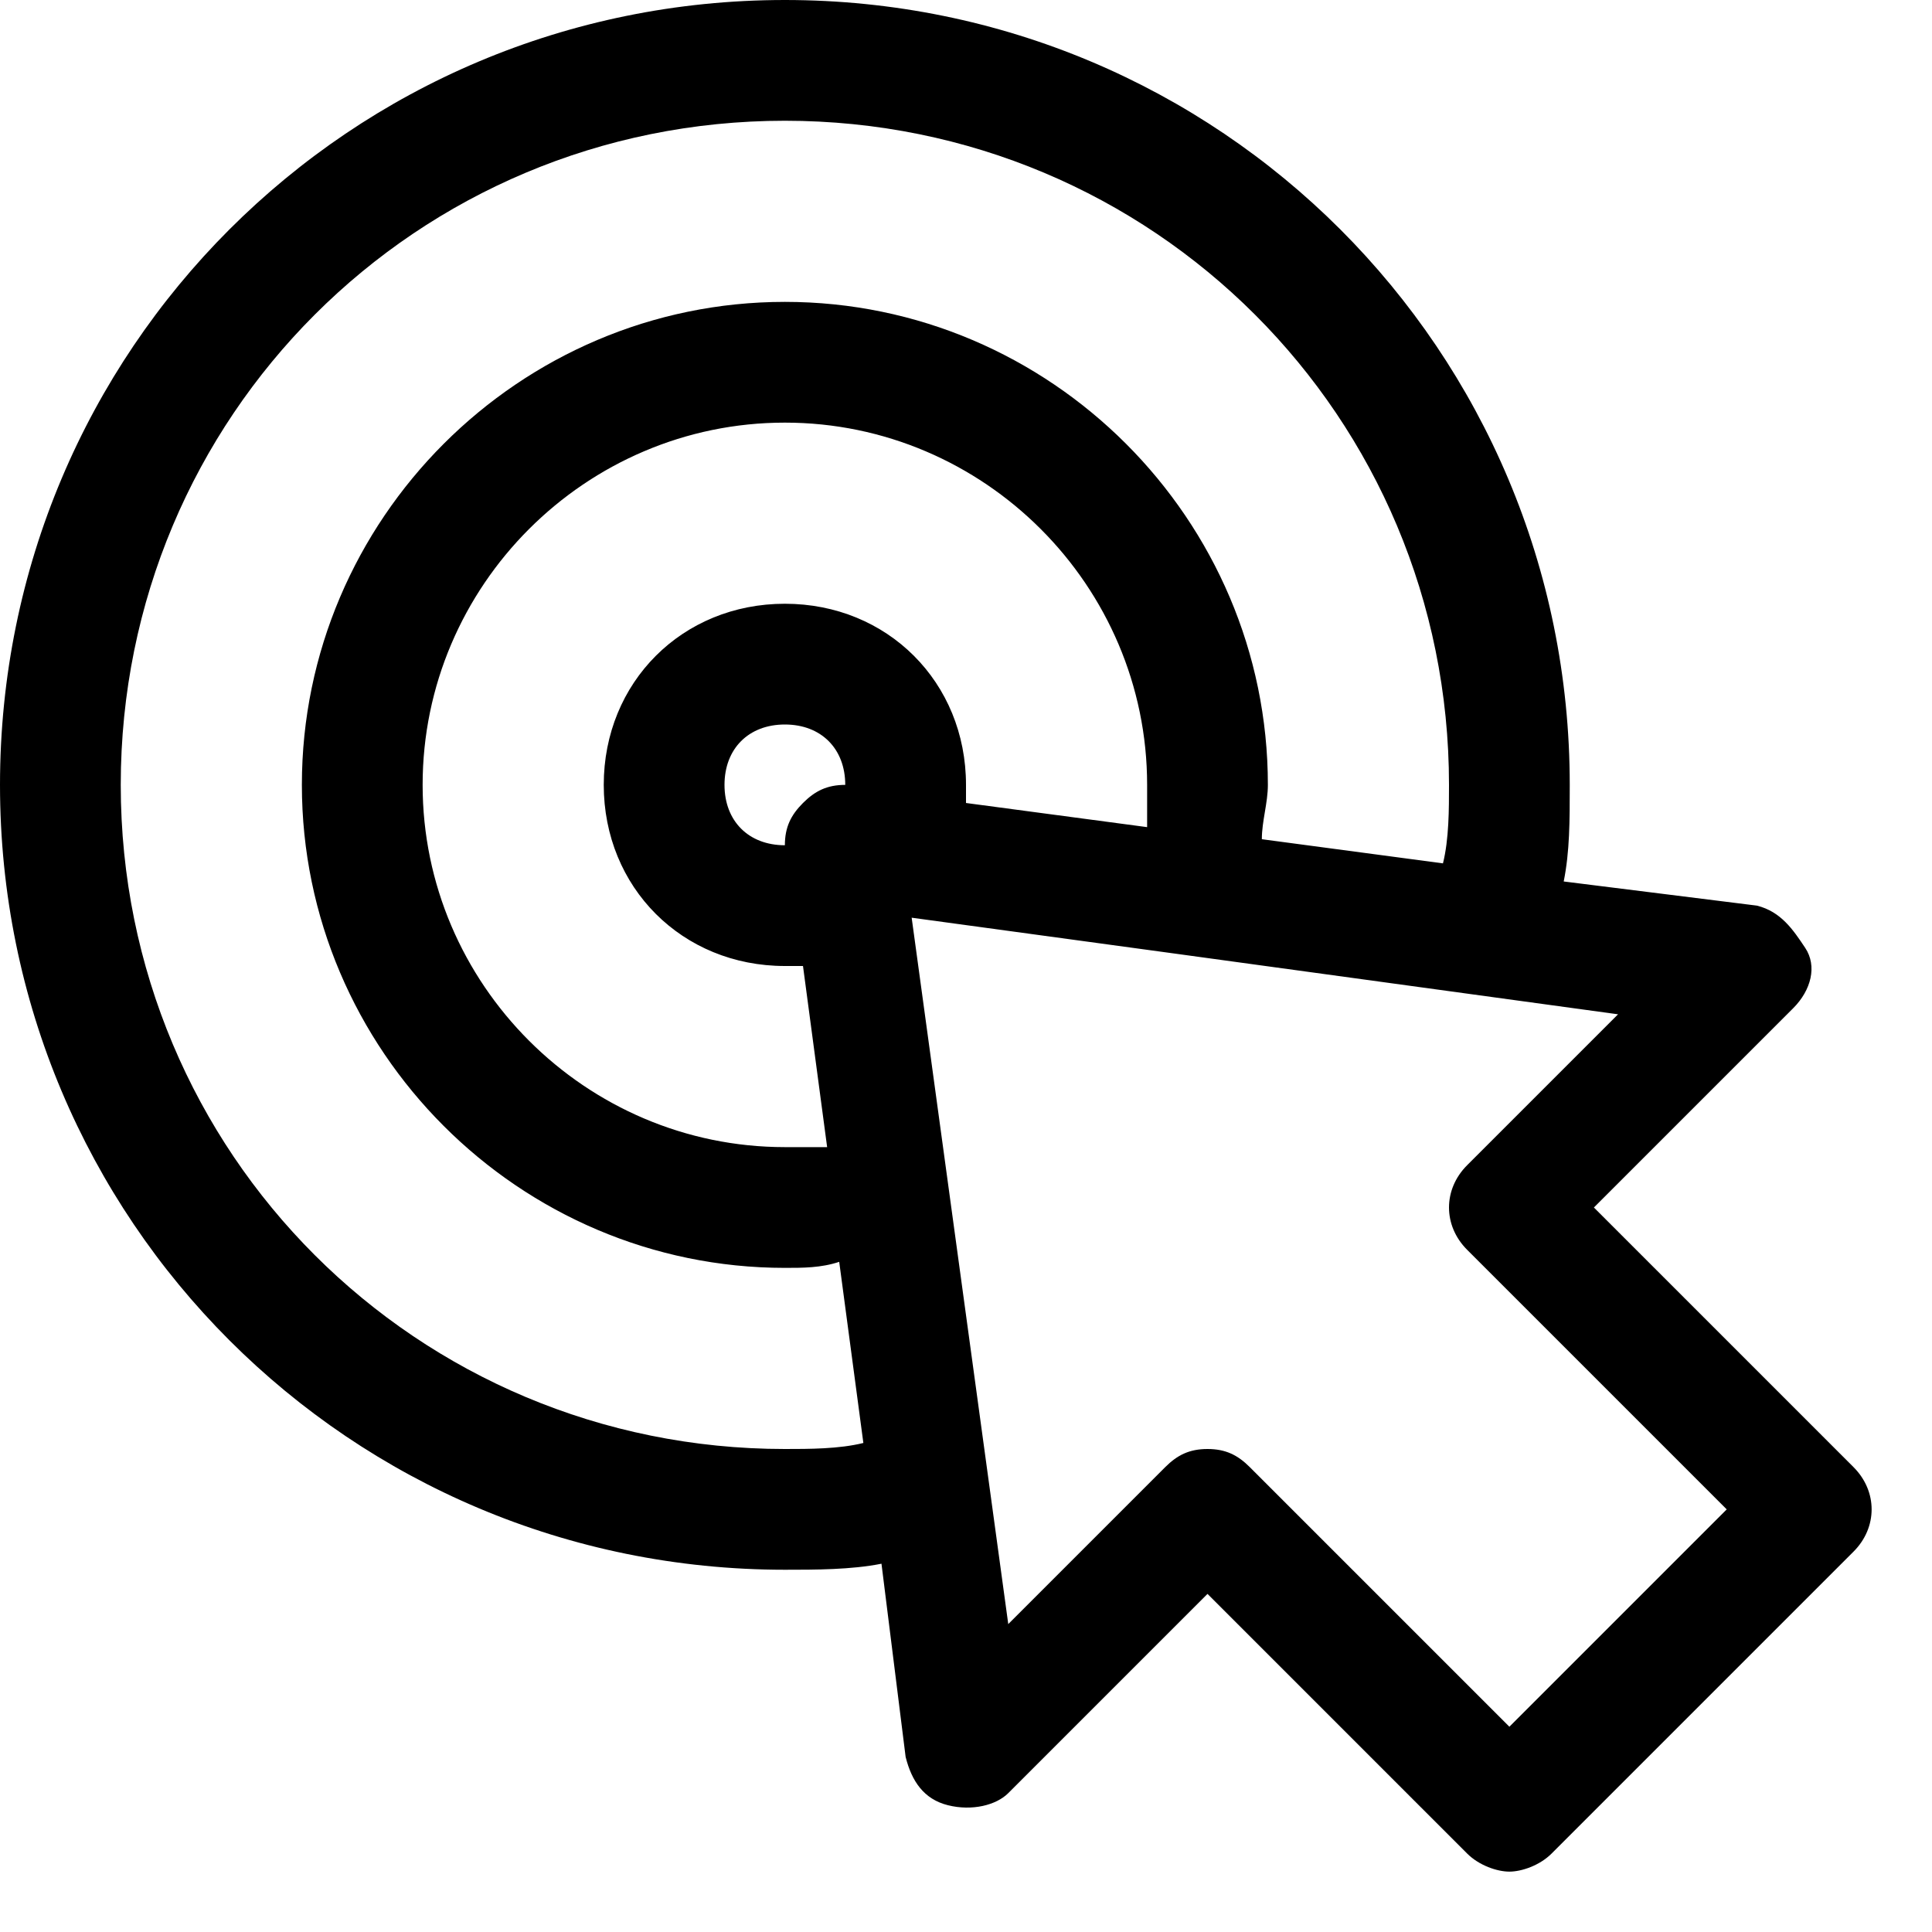 <?xml version="1.0" encoding="utf-8"?>
<!-- Generator: Adobe Illustrator 18.1.1, SVG Export Plug-In . SVG Version: 6.00 Build 0)  -->
<!DOCTYPE svg PUBLIC "-//W3C//DTD SVG 1.1//EN" "http://www.w3.org/Graphics/SVG/1.1/DTD/svg11.dtd">
<svg version="1.1" id="Layer_1" xmlns="http://www.w3.org/2000/svg" xmlns:xlink="http://www.w3.org/1999/xlink" x="0px" y="0px"
	 width="32px" height="32px" viewBox="0 0 32 32" enable-background="new 0 0 32 32" xml:space="preserve">
<path d="M13,26c0.5,0,1.1,0,1.6-0.1l0.4,3.2c0.1,0.4,0.3,0.7,0.7,0.8c0.4,0.1,0.8,0,1-0.2l3.3-3.3l4.3,4.3c0.2,0.2,0.5,0.3,0.7,0.3
	s0.5-0.1,0.7-0.3l5-5c0.4-0.4,0.4-1,0-1.4L26.4,20l3.3-3.3c0.3-0.3,0.4-0.7,0.2-1s-0.4-0.6-0.8-0.7l-3.2-0.4c0.1-0.5,0.1-1,0.1-1.6
	c0-7.2-5.8-13-13-13S0,5.8,0,13S5.8,26,13,26z M19,13.7l-3-0.4c0-0.1,0-0.2,0-0.3c0-1.7-1.3-3-3-3s-3,1.3-3,3s1.3,3,3,3
	c0.1,0,0.2,0,0.3,0l0.4,3c-0.2,0-0.4,0-0.7,0c-3.3,0-6-2.7-6-6s2.7-6,6-6s6,2.7,6,6C19,13.2,19,13.4,19,13.7z M13,14
	c-0.6,0-1-0.4-1-1s0.4-1,1-1s1,0.4,1,1c0,0,0,0,0,0c-0.3,0-0.5,0.1-0.7,0.3C13.1,13.5,13,13.7,13,14C13,14,13,14,13,14z M24.3,19.3
	c-0.4,0.4-0.4,1,0,1.4l4.3,4.3L25,28.6l-4.3-4.3C20.5,24.1,20.3,24,20,24s-0.5,0.1-0.7,0.3l-2.6,2.6l-1.6-11.7l4.4,0.6c0,0,0,0,0,0
	c0,0,0,0,0,0l7.3,1L24.3,19.3z M13,2c6.1,0,11,4.9,11,11c0,0.4,0,0.9-0.1,1.3l-3-0.4c0-0.3,0.1-0.6,0.1-0.9c0-4.4-3.6-8-8-8
	s-8,3.6-8,8s3.6,8,8,8c0.3,0,0.6,0,0.9-0.1l0.4,3C13.9,24,13.4,24,13,24C6.9,24,2,19.1,2,13S6.9,2,13,2z"/>
</svg>
